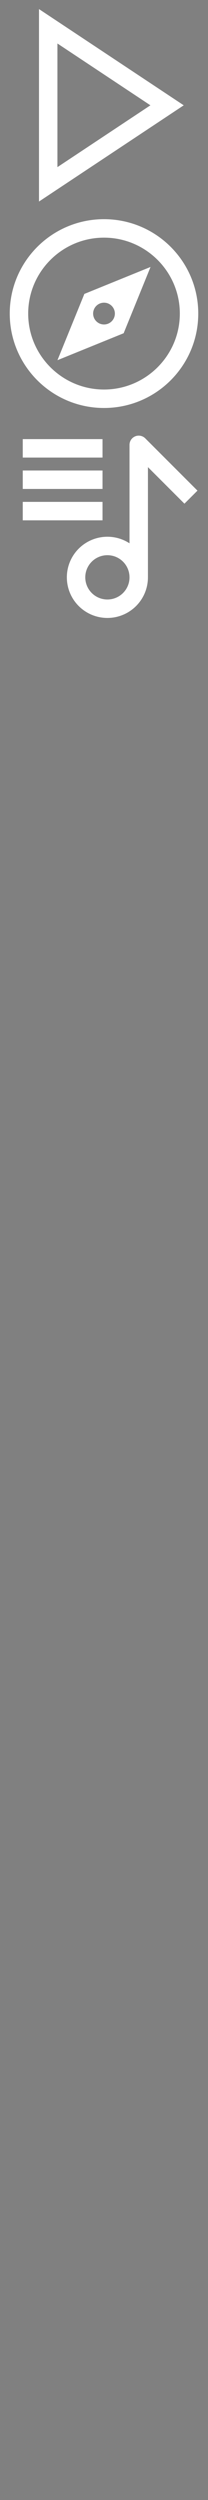 <?xml version="1.0" encoding="utf-8"?>
<!-- Generator: Adobe Illustrator 16.0.0, SVG Export Plug-In . SVG Version: 6.00 Build 0)  -->
<!DOCTYPE svg PUBLIC "-//W3C//DTD SVG 1.1//EN" "http://www.w3.org/Graphics/SVG/1.1/DTD/svg11.dtd">
<svg version="1.1" id="Layer_1" xmlns="http://www.w3.org/2000/svg" xmlns:xlink="http://www.w3.org/1999/xlink" x="0px" y="0px"
	 width="16px" height="192px" viewBox="0 0 16 192" enable-background="new 0 0 16 192" xml:space="preserve">
<rect x="0" y="0" width="16" height="192" fill="#808080" stroke="none"/>
<polygon points="499.998,-93.001 449.332,-66.333 476.002,-116.999 526.668,-143.667 "/>
<g>
	<g>
		<path fill="#FFFFFF" d="M4.417,3.34l7.153,4.748l-7.153,4.748V3.34 M3,0.698v14.78l11.133-7.39L3,0.698L3,0.698z"/>
	</g>
</g>
<circle fill="none" stroke="#000000" stroke-width="14.173" stroke-miterlimit="10" cx="488" cy="-105" r="69"/>
<circle fill="#FFFFFF" cx="488" cy="-105" r="7.973"/>
<g>
	<path fill="#FFFFFF" d="M8,18.251c3.216,0,5.833,2.617,5.833,5.833c0,3.216-2.617,5.832-5.833,5.832S2.168,27.3,2.168,24.084
		C2.168,20.868,4.784,18.251,8,18.251 M8,16.833c-4.004,0-7.25,3.246-7.25,7.25c0,4.004,3.245,7.25,7.25,7.25
		c4.004,0,7.25-3.246,7.25-7.25C15.25,20.079,12.004,16.833,8,16.833L8,16.833z"/>
</g>
<path fill="#FFFFFF" d="M6.49,22.573l-2.07,5.09l5.091-2.07l2.069-5.091L6.49,22.573z M8,24.92c-0.462,0-0.837-0.375-0.837-0.836
	c0-0.463,0.375-0.838,0.837-0.838s0.837,0.375,0.837,0.838C8.837,24.546,8.462,24.92,8,24.92z"/>
<circle fill="none" stroke="#FFFFFF" stroke-width="1.417" stroke-miterlimit="10" cx="8.261" cy="44.34" r="2.41"/>
<polyline fill="none" stroke="#FFFFFF" stroke-width="1.417" stroke-linejoin="round" stroke-miterlimit="10" points="
	10.671,44.34 10.671,34.165 14.688,38.182 "/>
<line fill="none" stroke="#FFFFFF" stroke-width="1.417" stroke-linejoin="round" stroke-miterlimit="10" x1="1.75" y1="34.433" x2="7.886" y2="34.433"/>
<line fill="none" stroke="#FFFFFF" stroke-width="1.417" stroke-linejoin="round" stroke-miterlimit="10" x1="1.75" y1="36.843" x2="7.886" y2="36.843"/>
<line fill="none" stroke="#FFFFFF" stroke-width="1.417" stroke-linejoin="round" stroke-miterlimit="10" x1="1.75" y1="39.253" x2="7.886" y2="39.253"/>
</svg>
